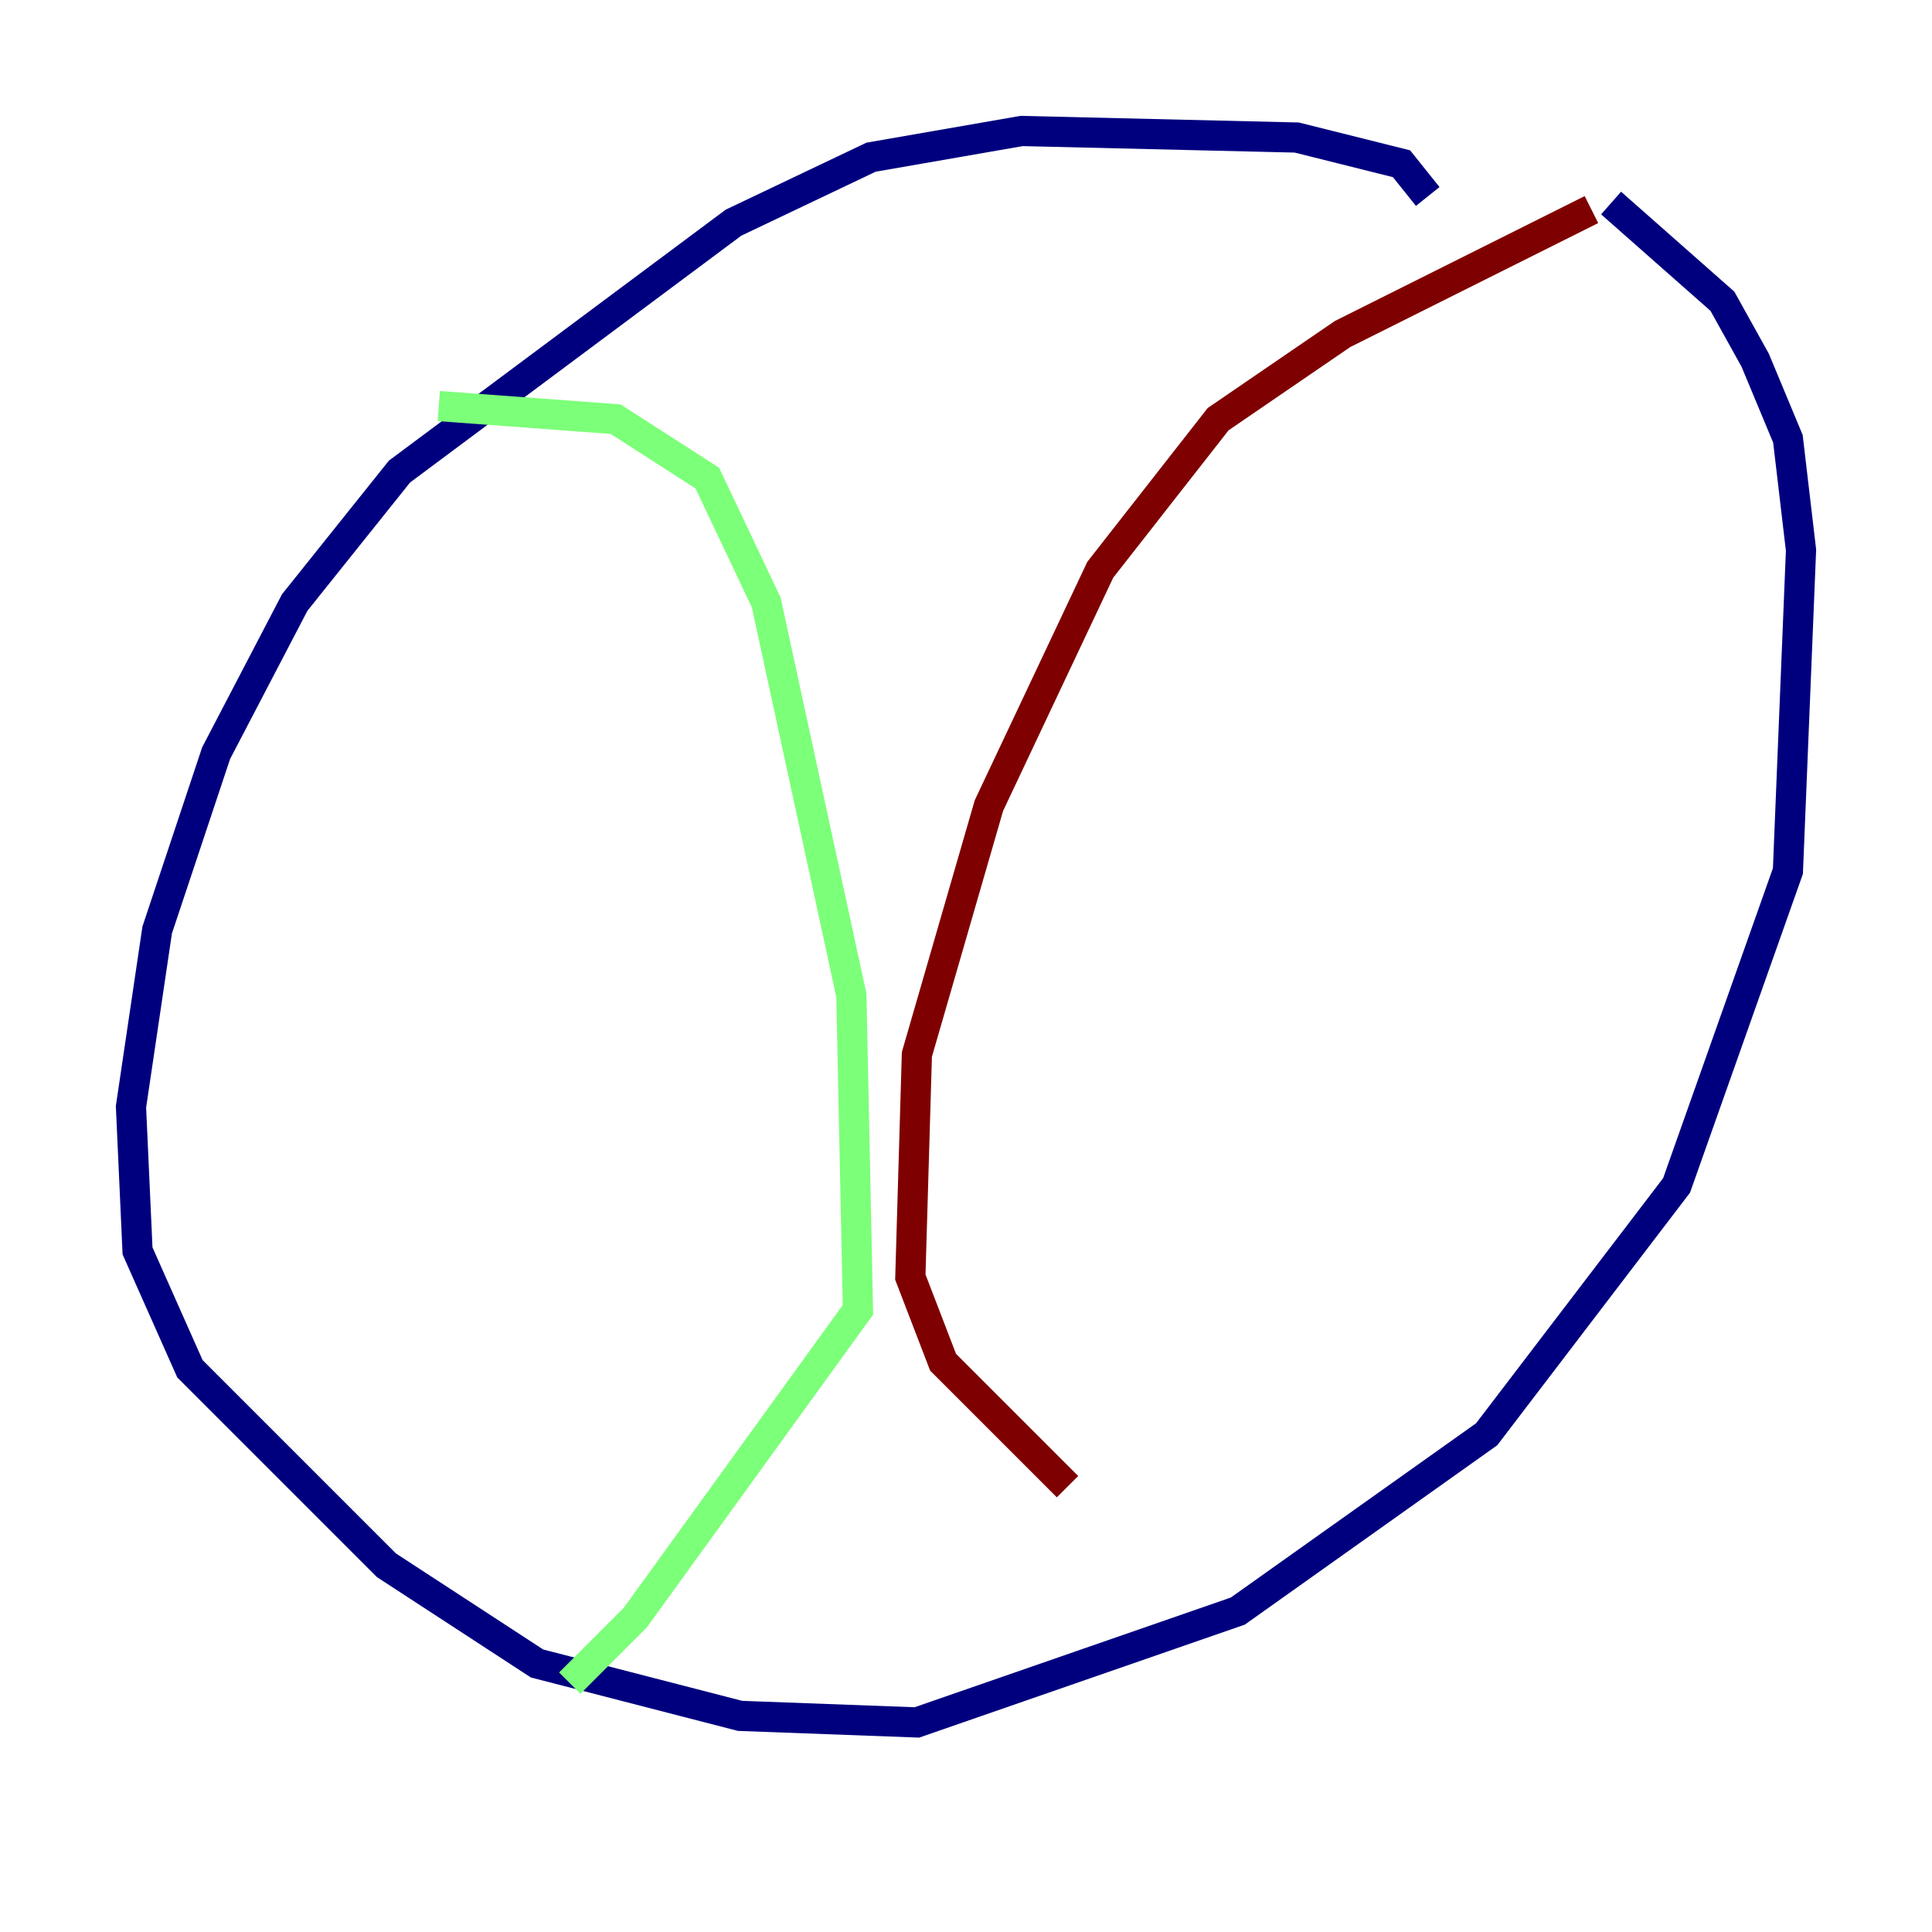 <?xml version="1.0" encoding="utf-8" ?>
<svg baseProfile="tiny" height="128" version="1.2" viewBox="0,0,128,128" width="128" xmlns="http://www.w3.org/2000/svg" xmlns:ev="http://www.w3.org/2001/xml-events" xmlns:xlink="http://www.w3.org/1999/xlink"><defs /><polyline fill="none" points="94.59,13.017 92.854,10.848 85.912,9.112 67.688,8.678 57.709,10.414 48.597,14.752 26.468,31.241 19.525,39.919 14.319,49.898 10.414,61.614 8.678,73.329 9.112,82.875 12.583,90.685 25.6,103.702 35.58,110.21 49.031,113.681 60.746,114.115 82.007,106.739 98.495,95.024 111.078,78.536 118.454,57.709 119.322,36.447 118.454,29.071 116.285,23.864 114.115,19.959 106.739,13.451" stroke="#00007f" stroke-width="2" /><polyline fill="none" points="29.071,26.902 40.786,27.77 46.861,31.675 50.766,39.919 56.407,65.953 56.841,86.78 42.088,107.173 37.749,111.512" stroke="#7cff79" stroke-width="2" /><polyline fill="none" points="105.437,13.885 88.949,22.129 80.705,27.77 72.895,37.749 65.519,53.37 60.746,69.858 60.312,84.61 62.481,90.251 70.725,98.495" stroke="#7f0000" stroke-width="2" /></svg>
